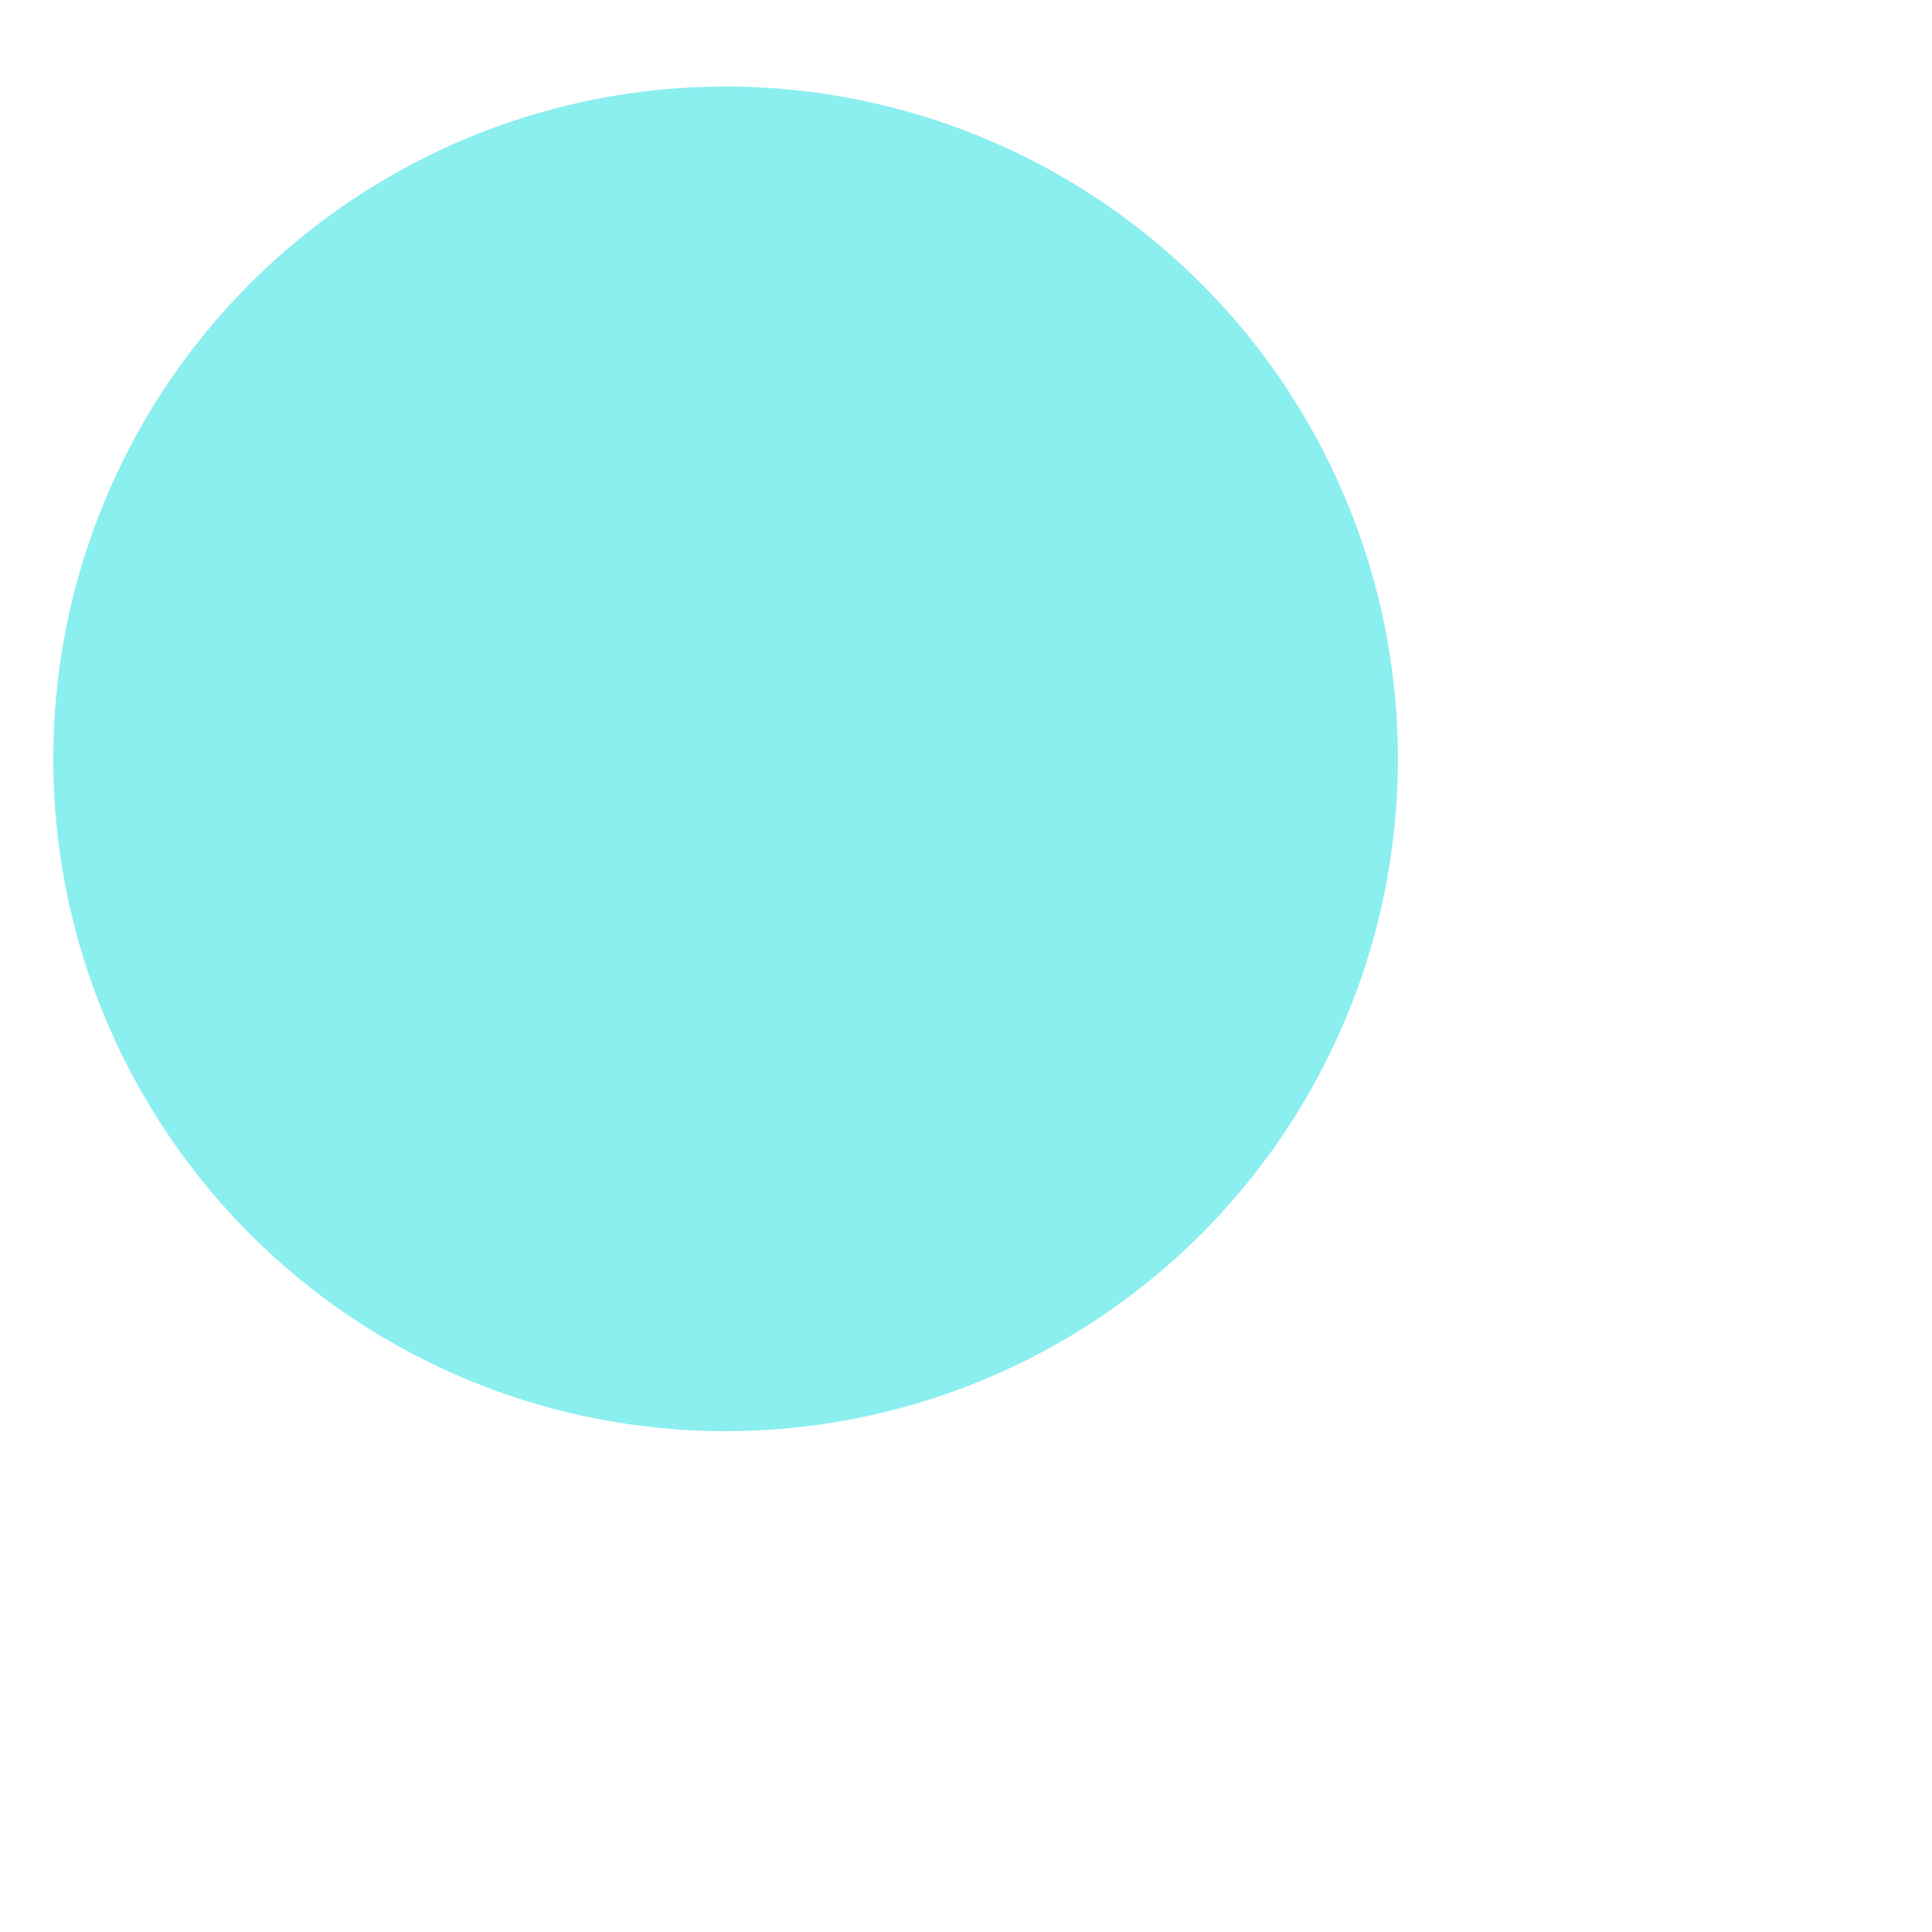 <?xml version="1.0" encoding="UTF-8" standalone="no"?>
<!-- Created with Inkscape (http://www.inkscape.org/) -->

<svg
   width="100mm"
   height="100mm"
   viewBox="0 0 100 100"
   version="1.1"
   id="svg5"
   xmlns:xlink="http://www.w3.org/1999/xlink"
   xmlns="http://www.w3.org/2000/svg"
   xmlns:svg="http://www.w3.org/2000/svg">
  <defs
     id="defs2">
    <color-profile
       name="Agfa-:-Swop-Standard"
       xlink:href="../../../../WINDOWS/system32/spool/drivers/color/RSWOP.icm"
       id="color-profile832" />
  </defs>
  <g
     id="layer1">
    <circle
       style="fill:#8beeef;stroke-width:0.212;stroke-linecap:round;stroke-linejoin:round;paint-order:stroke fill markers;fill-opacity:1"
       id="path846"
       cx="37.556"
       cy="39.278"
       r="34.799" />
  </g>
</svg>
